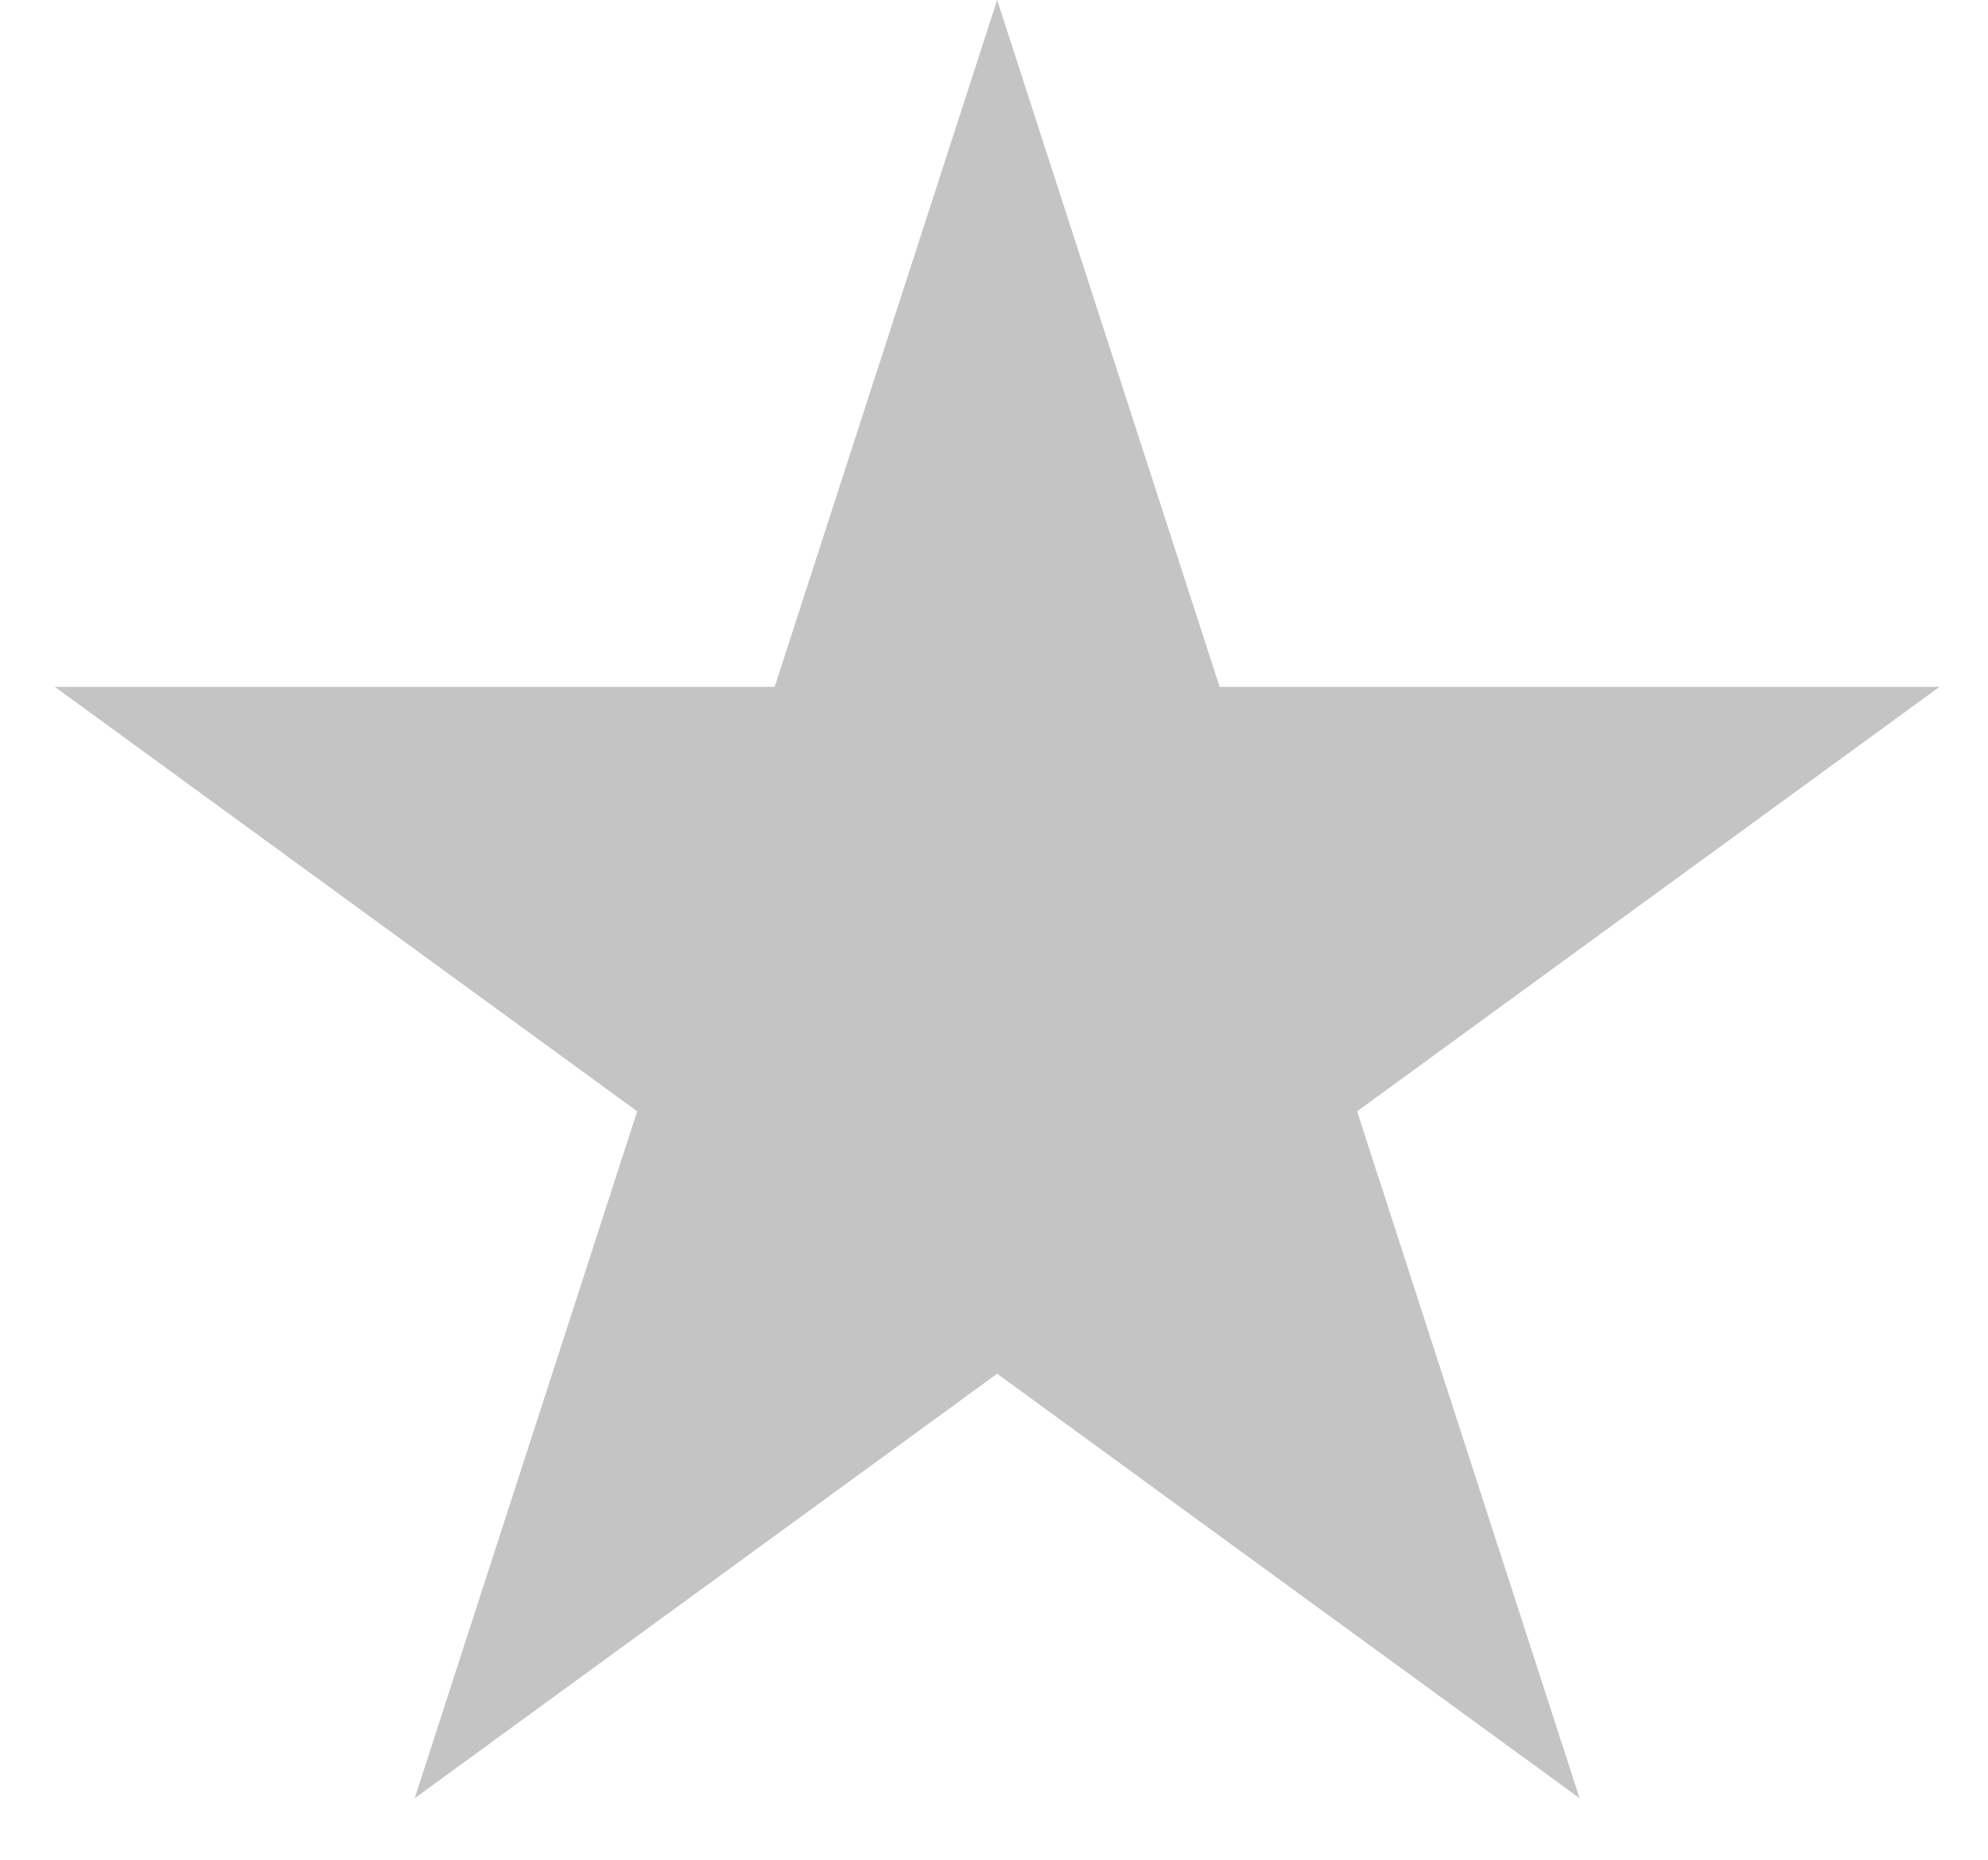 <svg width="31" height="29" viewBox="0 0 31 29" fill="none" xmlns="http://www.w3.org/2000/svg">
<path d="M15.549 0L19.018 10.71H30.244L21.162 17.329L24.631 28.04L15.549 21.421L6.467 28.04L9.936 17.329L0.854 10.71H12.08L15.549 0Z" fill="#C4C4C4"/>
</svg>
